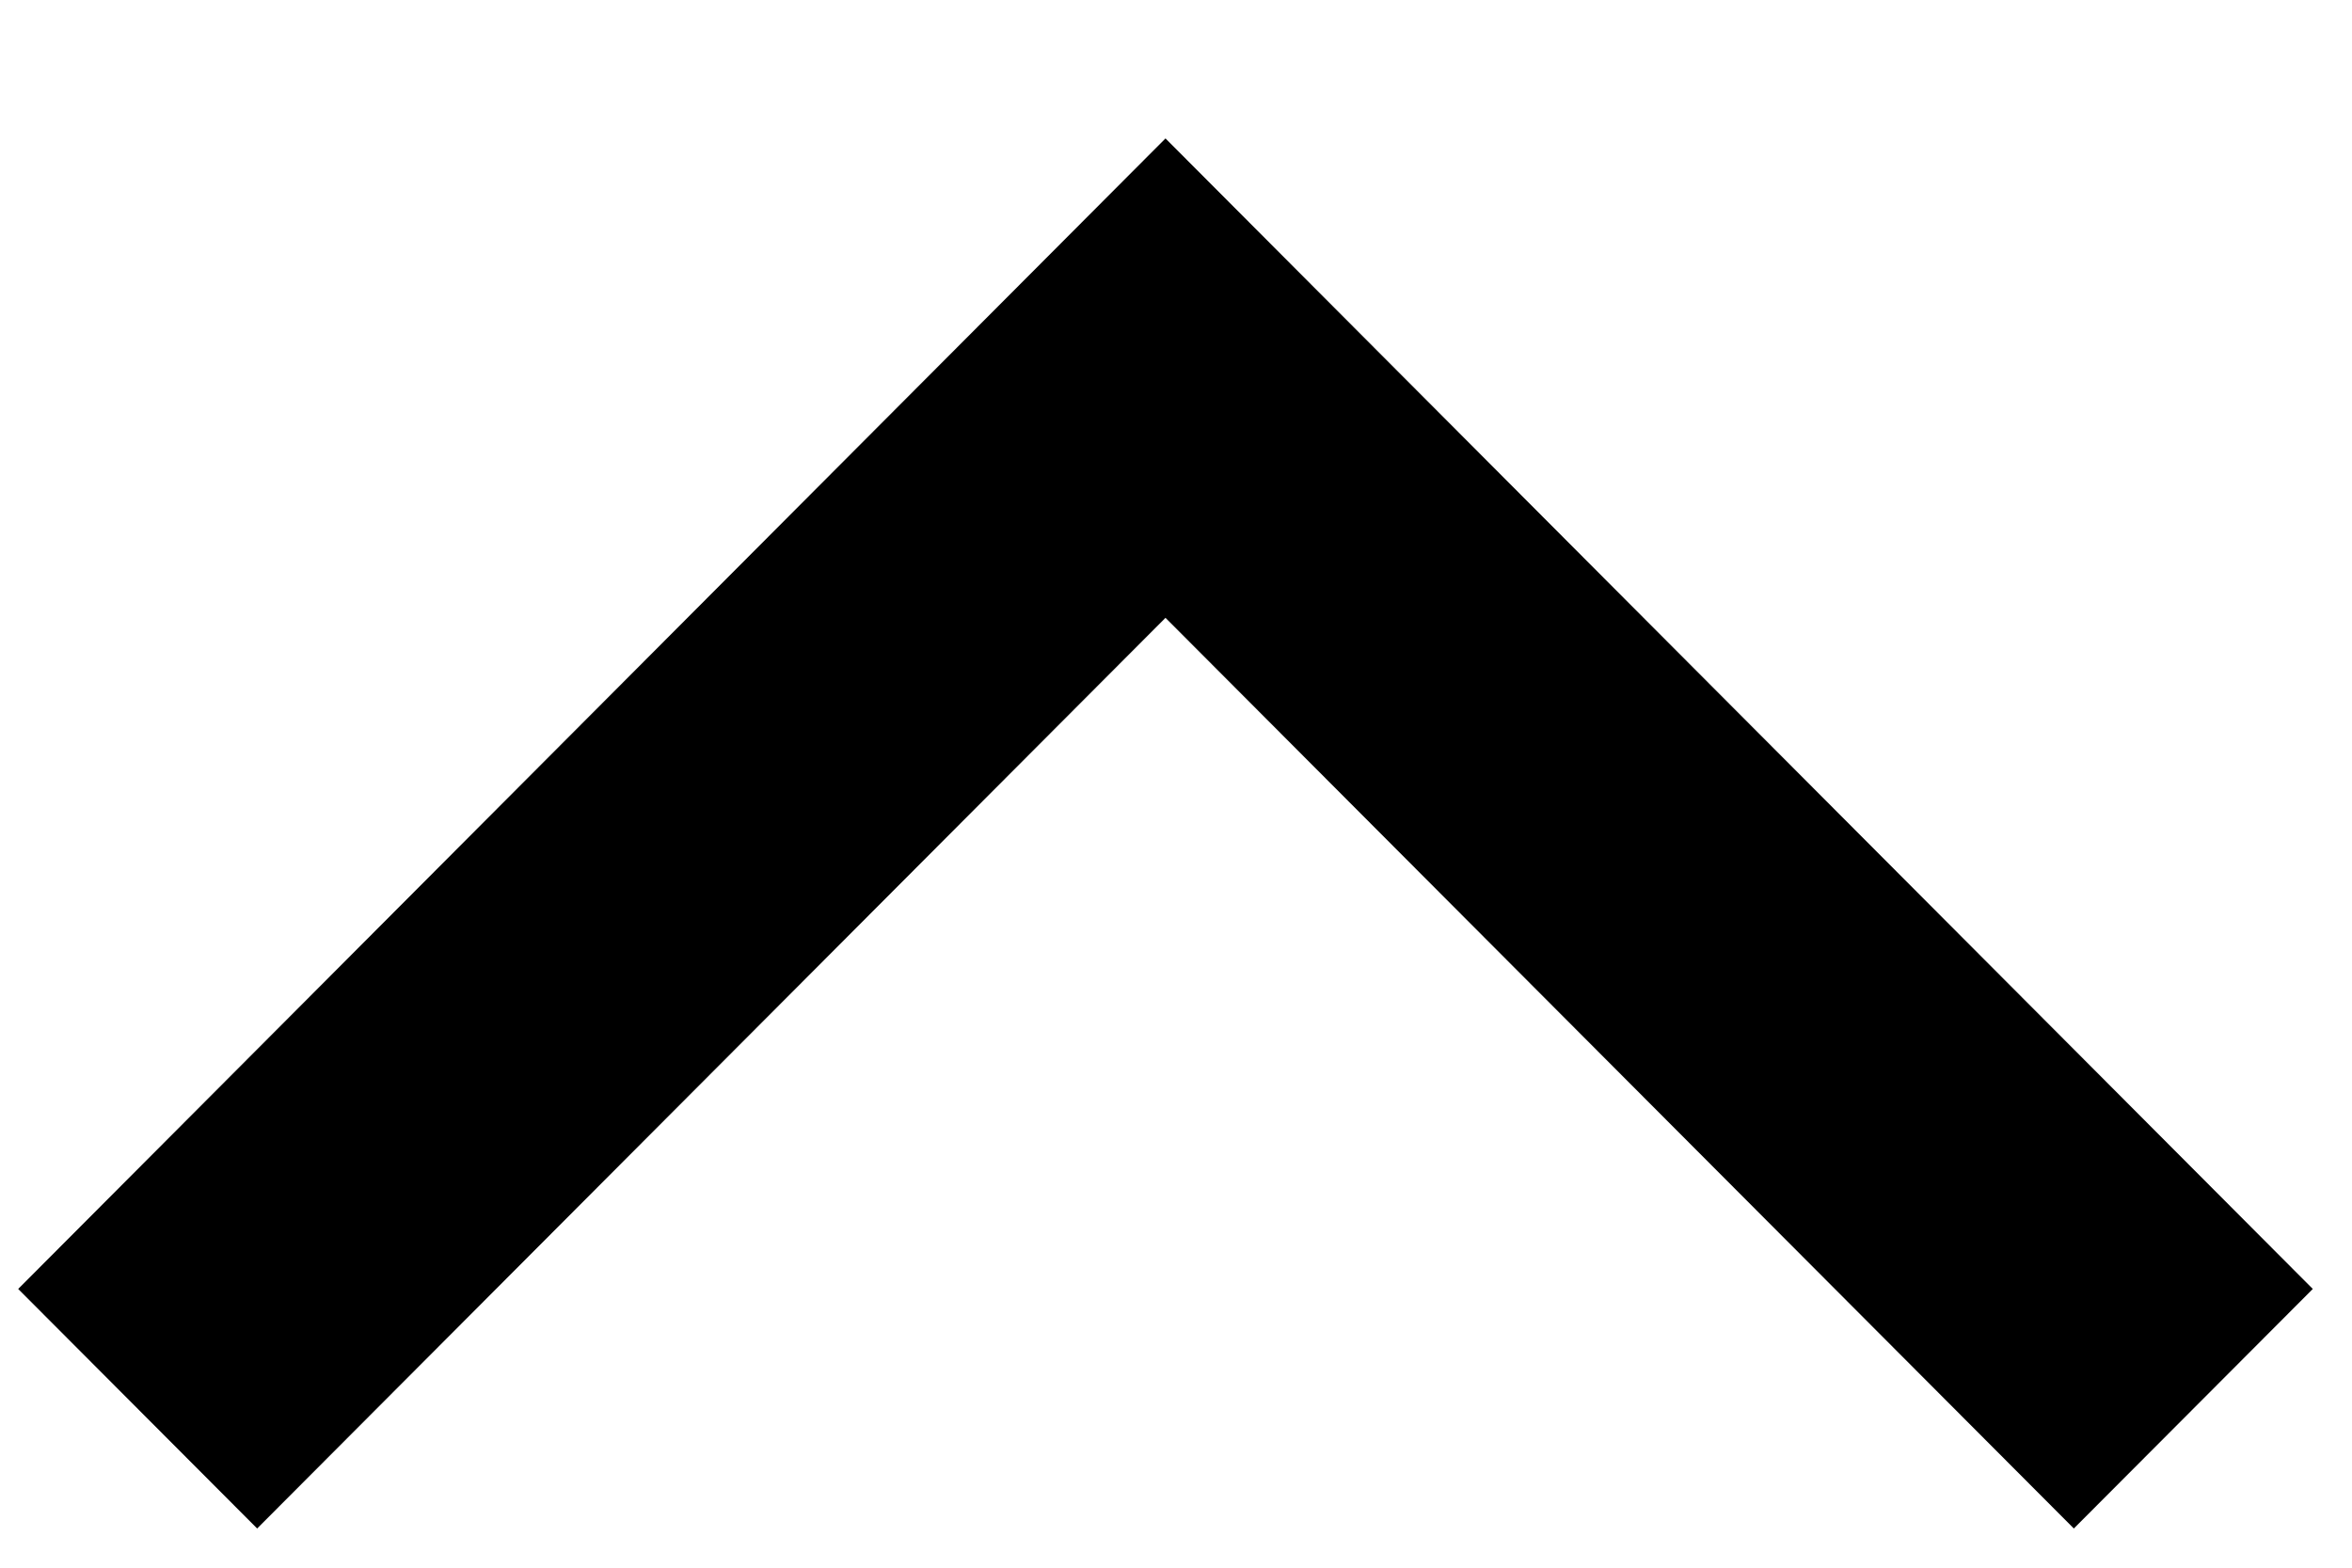 <?xml version="1.0" encoding="UTF-8"?>
<svg width="15px" height="10px" viewBox="0 0 15 10" version="1.1" xmlns="http://www.w3.org/2000/svg" xmlns:xlink="http://www.w3.org/1999/xlink">
    <!-- Generator: Sketch 45.2 (43514) - http://www.bohemiancoding.com/sketch -->
    <title>Caret: Up - Black</title>
    <desc>Caret Up Red SVG for Amsterdam PatternLab</desc>
    <defs></defs>
    <g id="Page-1" stroke="none" stroke-width="1" fill="none" fill-rule="evenodd">
        <g id="Mijn-Amsterdam_Dashboard_desktop-980+-(1)" transform="translate(-762, -1573)" fill="#000000">
            <g id="4-SUGGESTIES" transform="translate(329, 1322)">
                <g id="Group-11" transform="translate(241, 1)">
                    <g id="Group-Copy-25" transform="translate(195, 248)">
                        <polygon id="Link-pijl-klein-Copy-3" transform="translate(4.433, 7.317) rotate(-90) translate(-4.433, -7.317) " points="1.528 0 -8.8817842e-16 1.524 5.809 7.317 -8.8817842e-16 13.11 1.528 14.634 8.867 7.317"></polygon>
                    </g>
                </g>
            </g>
        </g>
    </g>
</svg>
